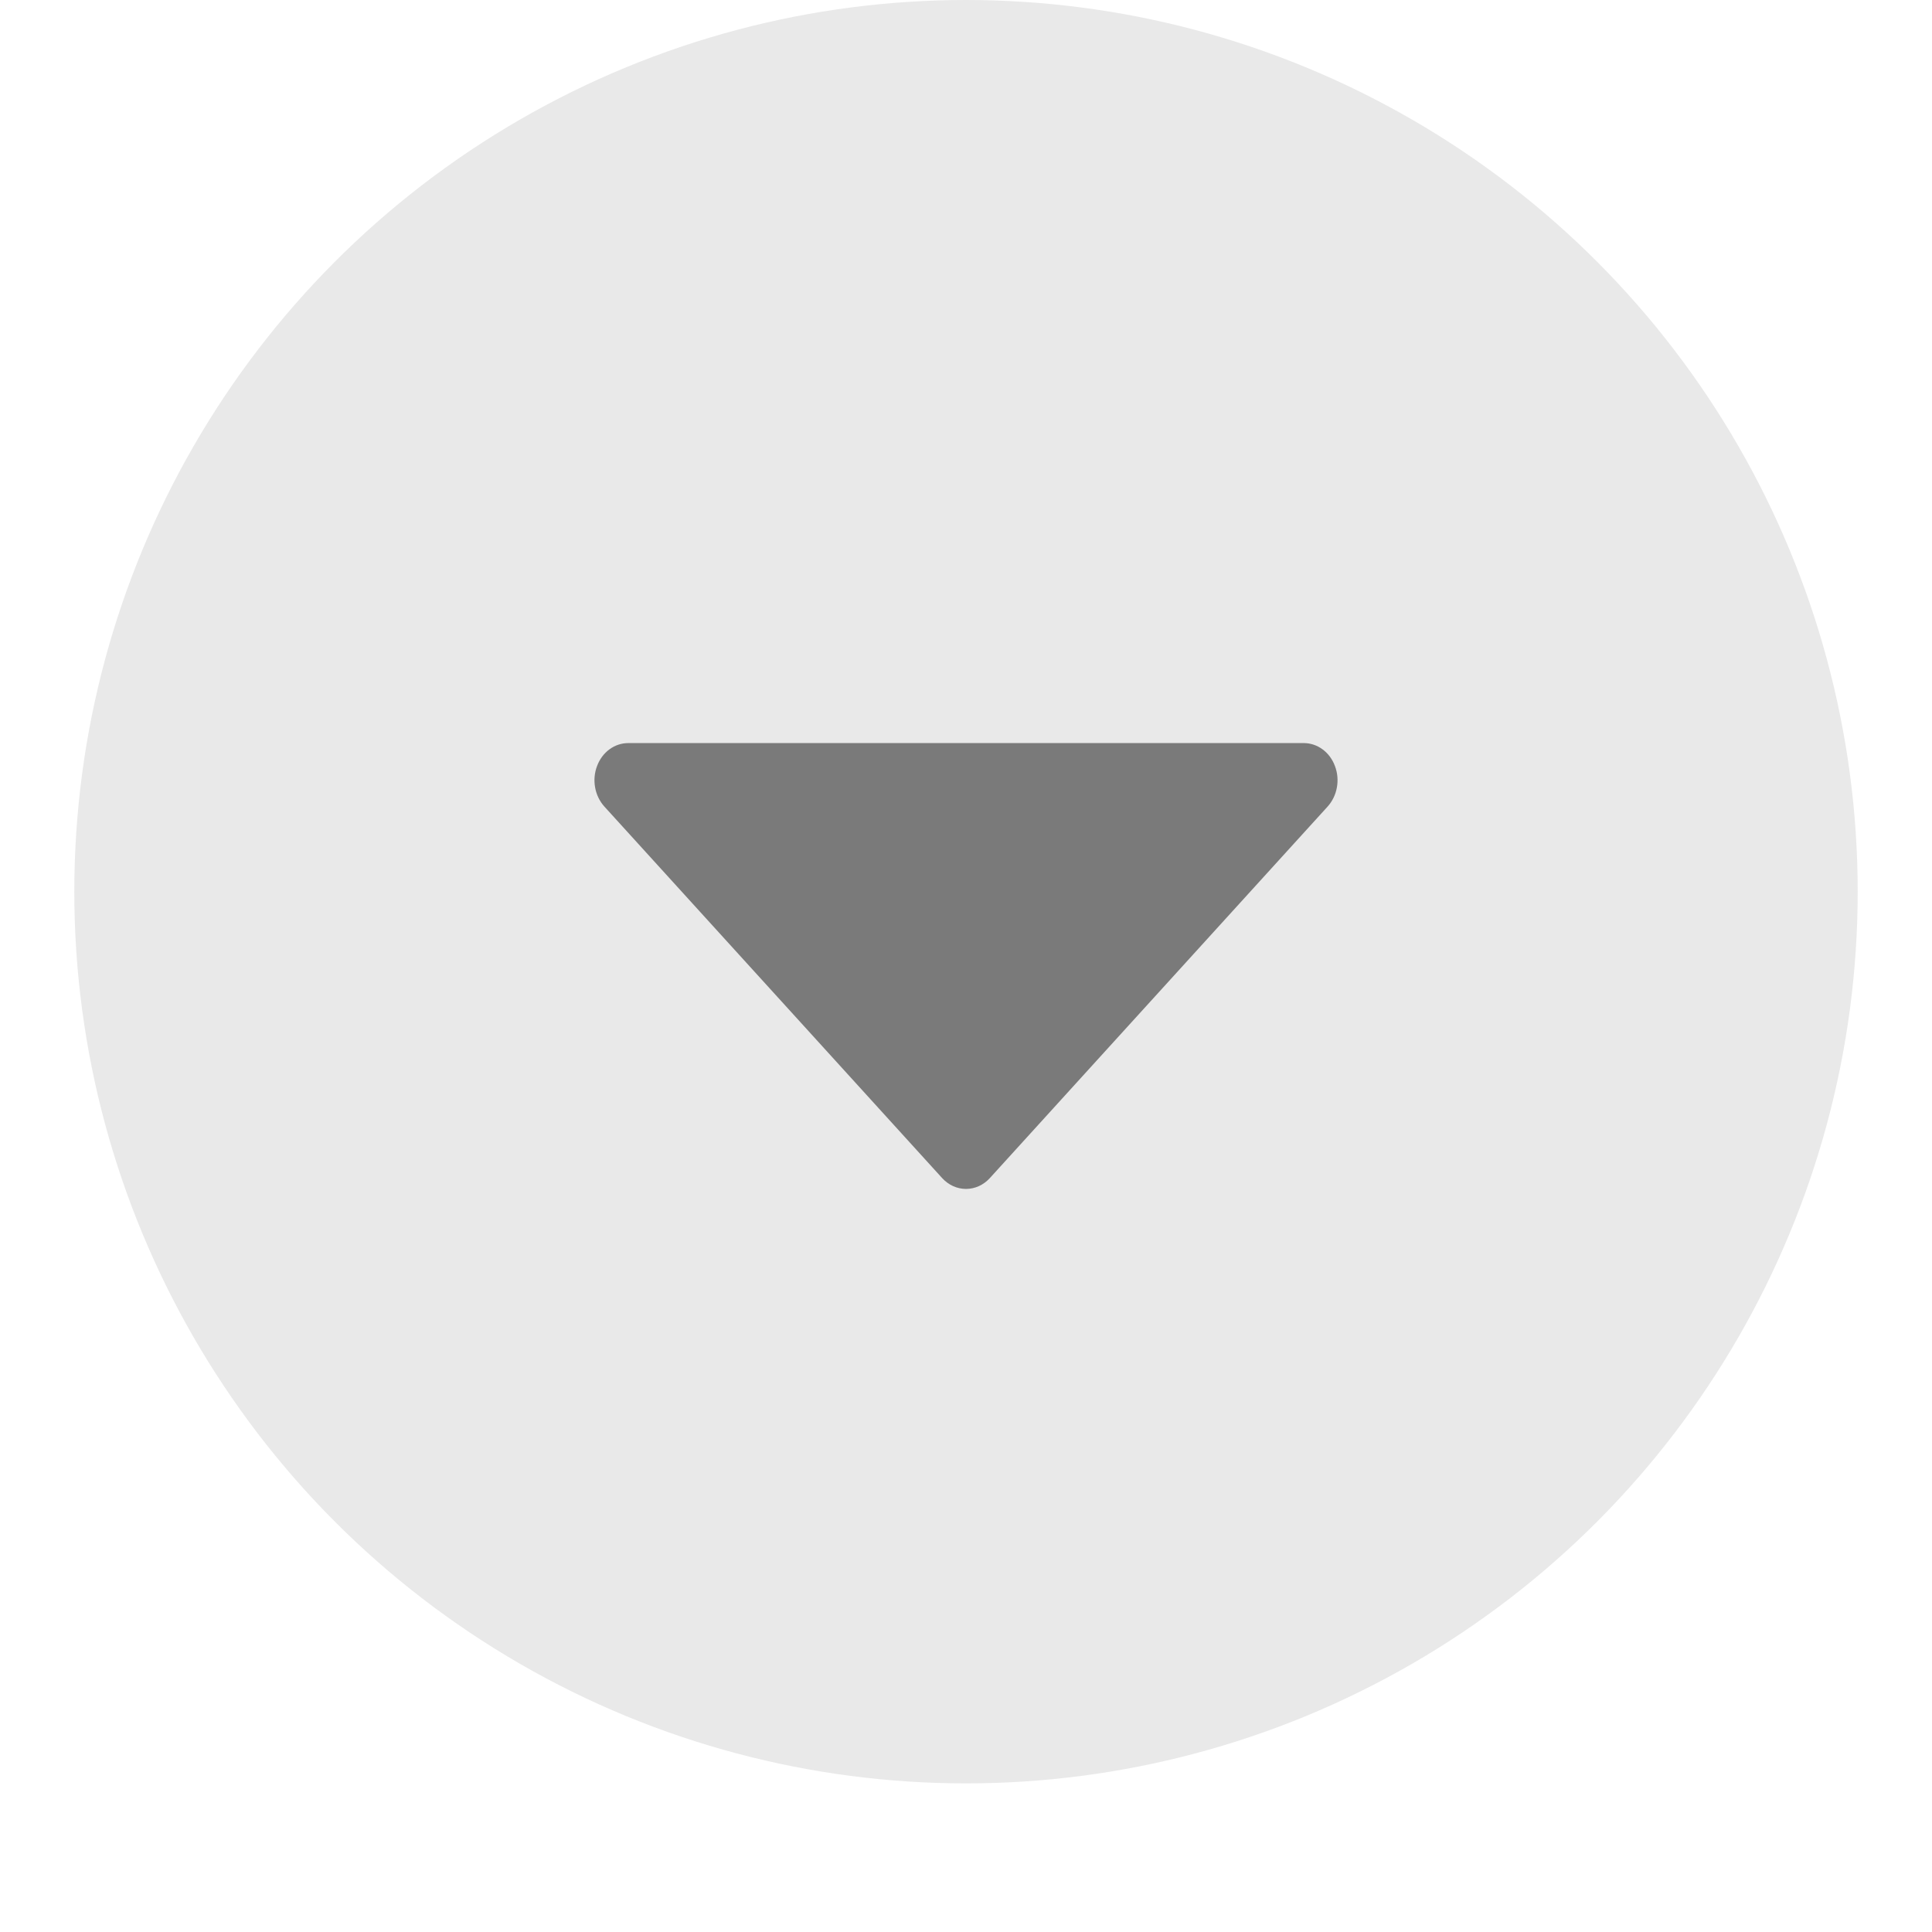 <svg width="26" height="26" viewBox="0 0 26 26" fill="none" xmlns="http://www.w3.org/2000/svg">
<circle cx="13" cy="12" r="12" fill="#E9E9E9"/>
<path d="M17.965 10.309C17.931 10.217 17.873 10.139 17.798 10.084C17.723 10.029 17.635 10 17.546 10H8.455C8.365 10 8.277 10.029 8.202 10.084C8.127 10.139 8.069 10.217 8.035 10.309C8 10.4 7.991 10.501 8.009 10.598C8.026 10.694 8.07 10.784 8.133 10.854L12.679 15.854C12.721 15.9 12.771 15.937 12.826 15.962C12.881 15.987 12.94 16 13 16C13.06 16 13.119 15.987 13.174 15.962C13.229 15.937 13.279 15.9 13.321 15.854L17.867 10.854C17.93 10.784 17.974 10.694 17.991 10.598C18.009 10.501 18 10.4 17.965 10.309Z" fill="#7A7A7A"/>
</svg>
